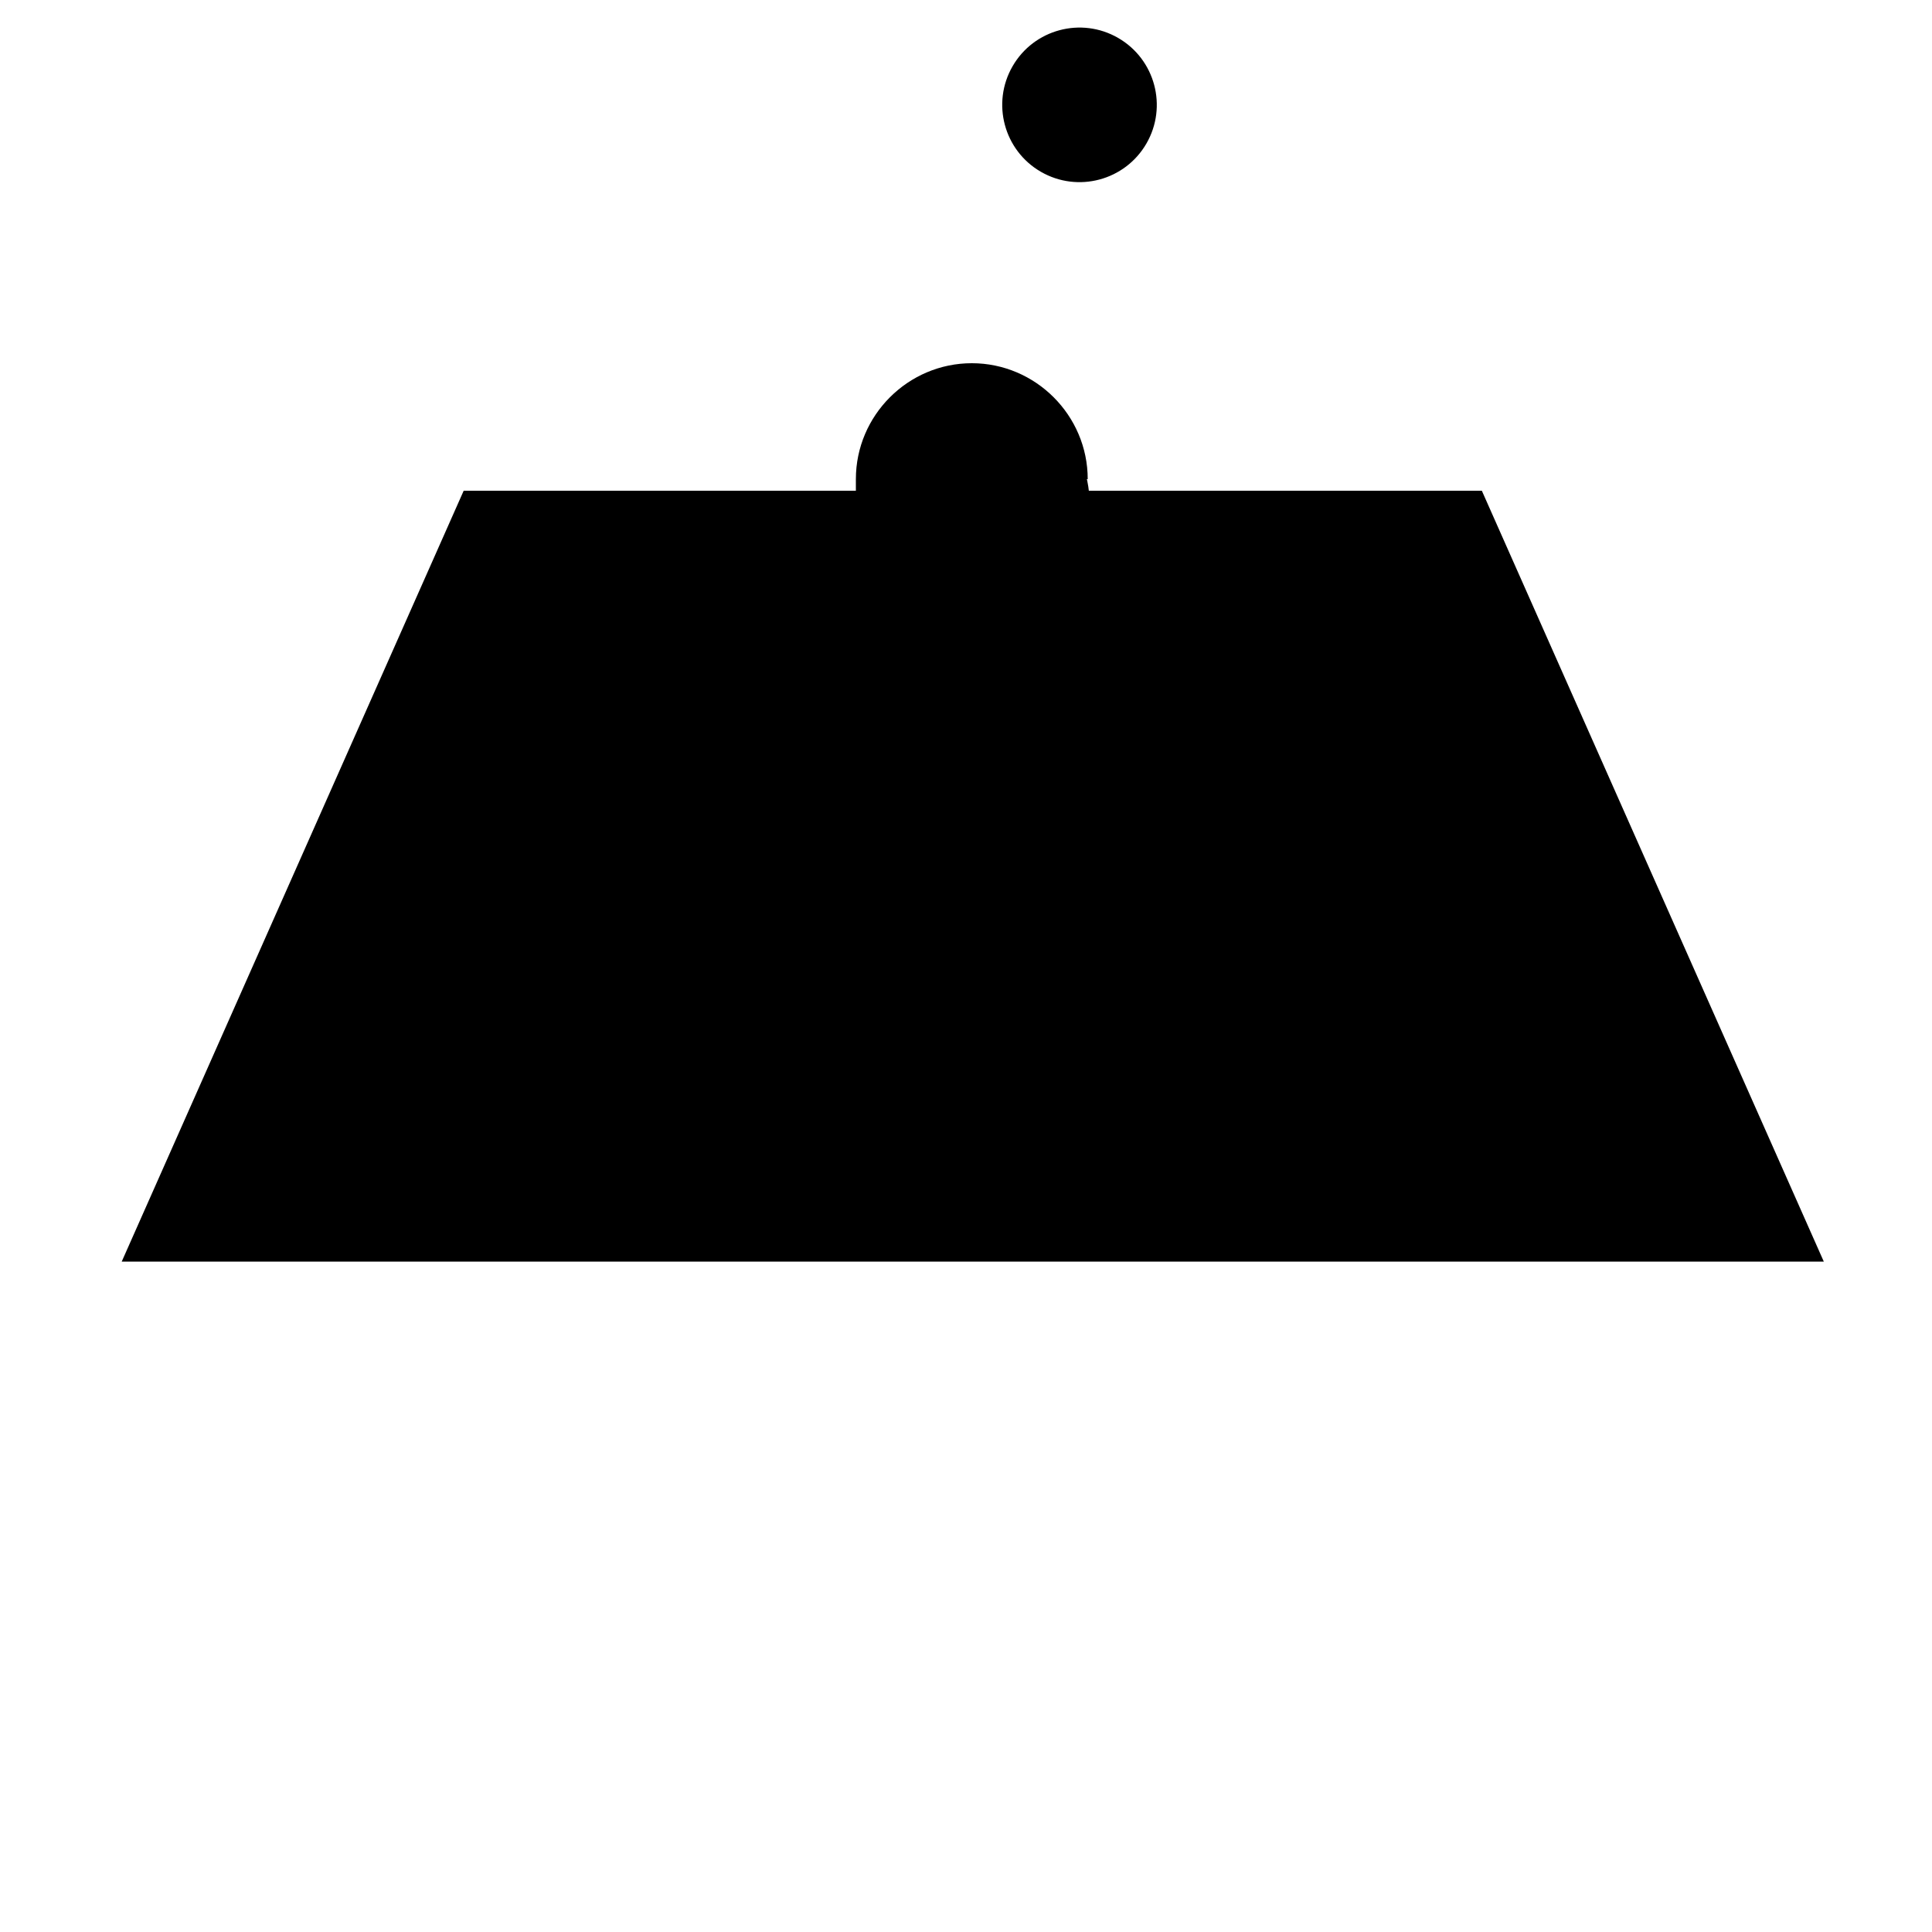 <svg version="1.1" id="Layer_1" xmlns="http://www.w3.org/2000/svg" xmlns:xlink="http://www.w3.org/1999/xlink" x="0px" y="0px"
	 viewBox="0 0 100 100" style="enable-background:new 0 0 100 100;" xml:space="preserve">
<line class="st0" x1="55.9" y1="5.4" x2="50.3" y2="24.8"/>
<g>
	<polygon class="st1" points="76.7,25.4 24,25.4 6.3,65.3 94.4,65.3 	"/>
	<polygon points="53.5,34.5 75,26.5 50.3,26.5 25.7,26.5 47.2,34.5 44.3,63.1 56.4,63.1 	"/>
	<polygon class="st2" points="25.7,26.5 9.5,63.1 44.3,63.1 47.2,34.5 	"/>
	<polygon class="st3" points="56.4,63.1 91.2,63.1 75,26.5 53.5,34.5 	"/>
</g>
<g>
	<path class="st4" d="M56.3,24.8c0-3.3-2.7-6-6-6s-6,2.7-6,6v1h11.9V24.8z"/>
	<path class="st5" d="M44.4,26.1c0-3.3,2.7-6,6-6s6,2.7,6,6"/>
	<path class="st6" d="M44.4,26.1c0,1.5,2.7,2.6,6,2.6s6-1.2,6-2.6"/>
</g>
<g>
	<ellipse transform="matrix(0.5 -0.866 0.866 0.5 23.249 51.137)" class="st7" cx="55.9" cy="5.4" rx="4" ry="4"/>
	<path class="st8" d="M53.6,4.1c0.5-0.8,1.3-1.3,2.1-1.3c0.5,0,1,0.1,1.5,0.3"/>
</g>
</svg>
